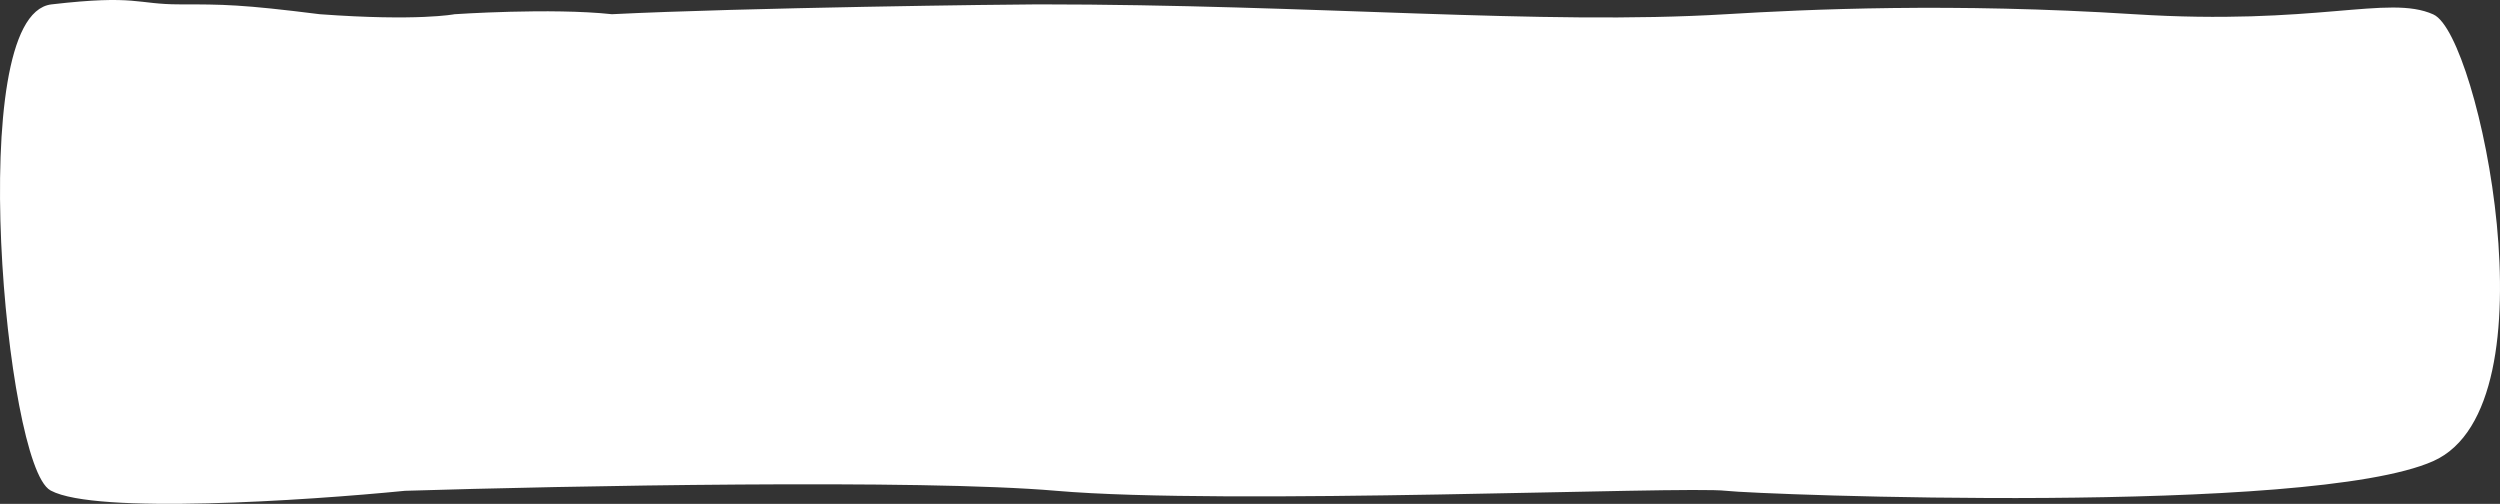 <svg width="1171" height="236" viewBox="0 0 1171 236" fill="none" xmlns="http://www.w3.org/2000/svg">
<rect x="0" y="0" width="1171" height="236" fill="#333333" stroke="none"/>
<path d="M84.12 3.048C63.586 3.048 64.154 -1.561 24.229 3.048C-15.697 7.658 3.694 217.831 24.229 228.892C44.763 239.954 143.06 233.501 189.642 228.892C264.743 226.588 430.917 223.361 494.801 228.892C574.656 235.806 788.553 226.588 808.516 228.892C824.487 230.736 1082.07 240.553 1139.34 215.065C1196.62 189.577 1159.88 16.876 1139.34 7.658C1118.81 -1.561 1084.93 13.066 999.597 7.658C914.266 2.249 846.592 5.36 808.516 7.658C721.865 12.886 616.091 3.048 486.245 3.048C473.495 3.048 348.401 4.585 286.608 7.658C258.089 4.585 213.004 7.658 213.004 7.658C213.004 7.658 195.851 11.035 149.715 7.658C112.947 3.048 104.654 3.048 84.12 3.048Z" fill="white" stroke="white" stroke-width="2"/>
</svg>
